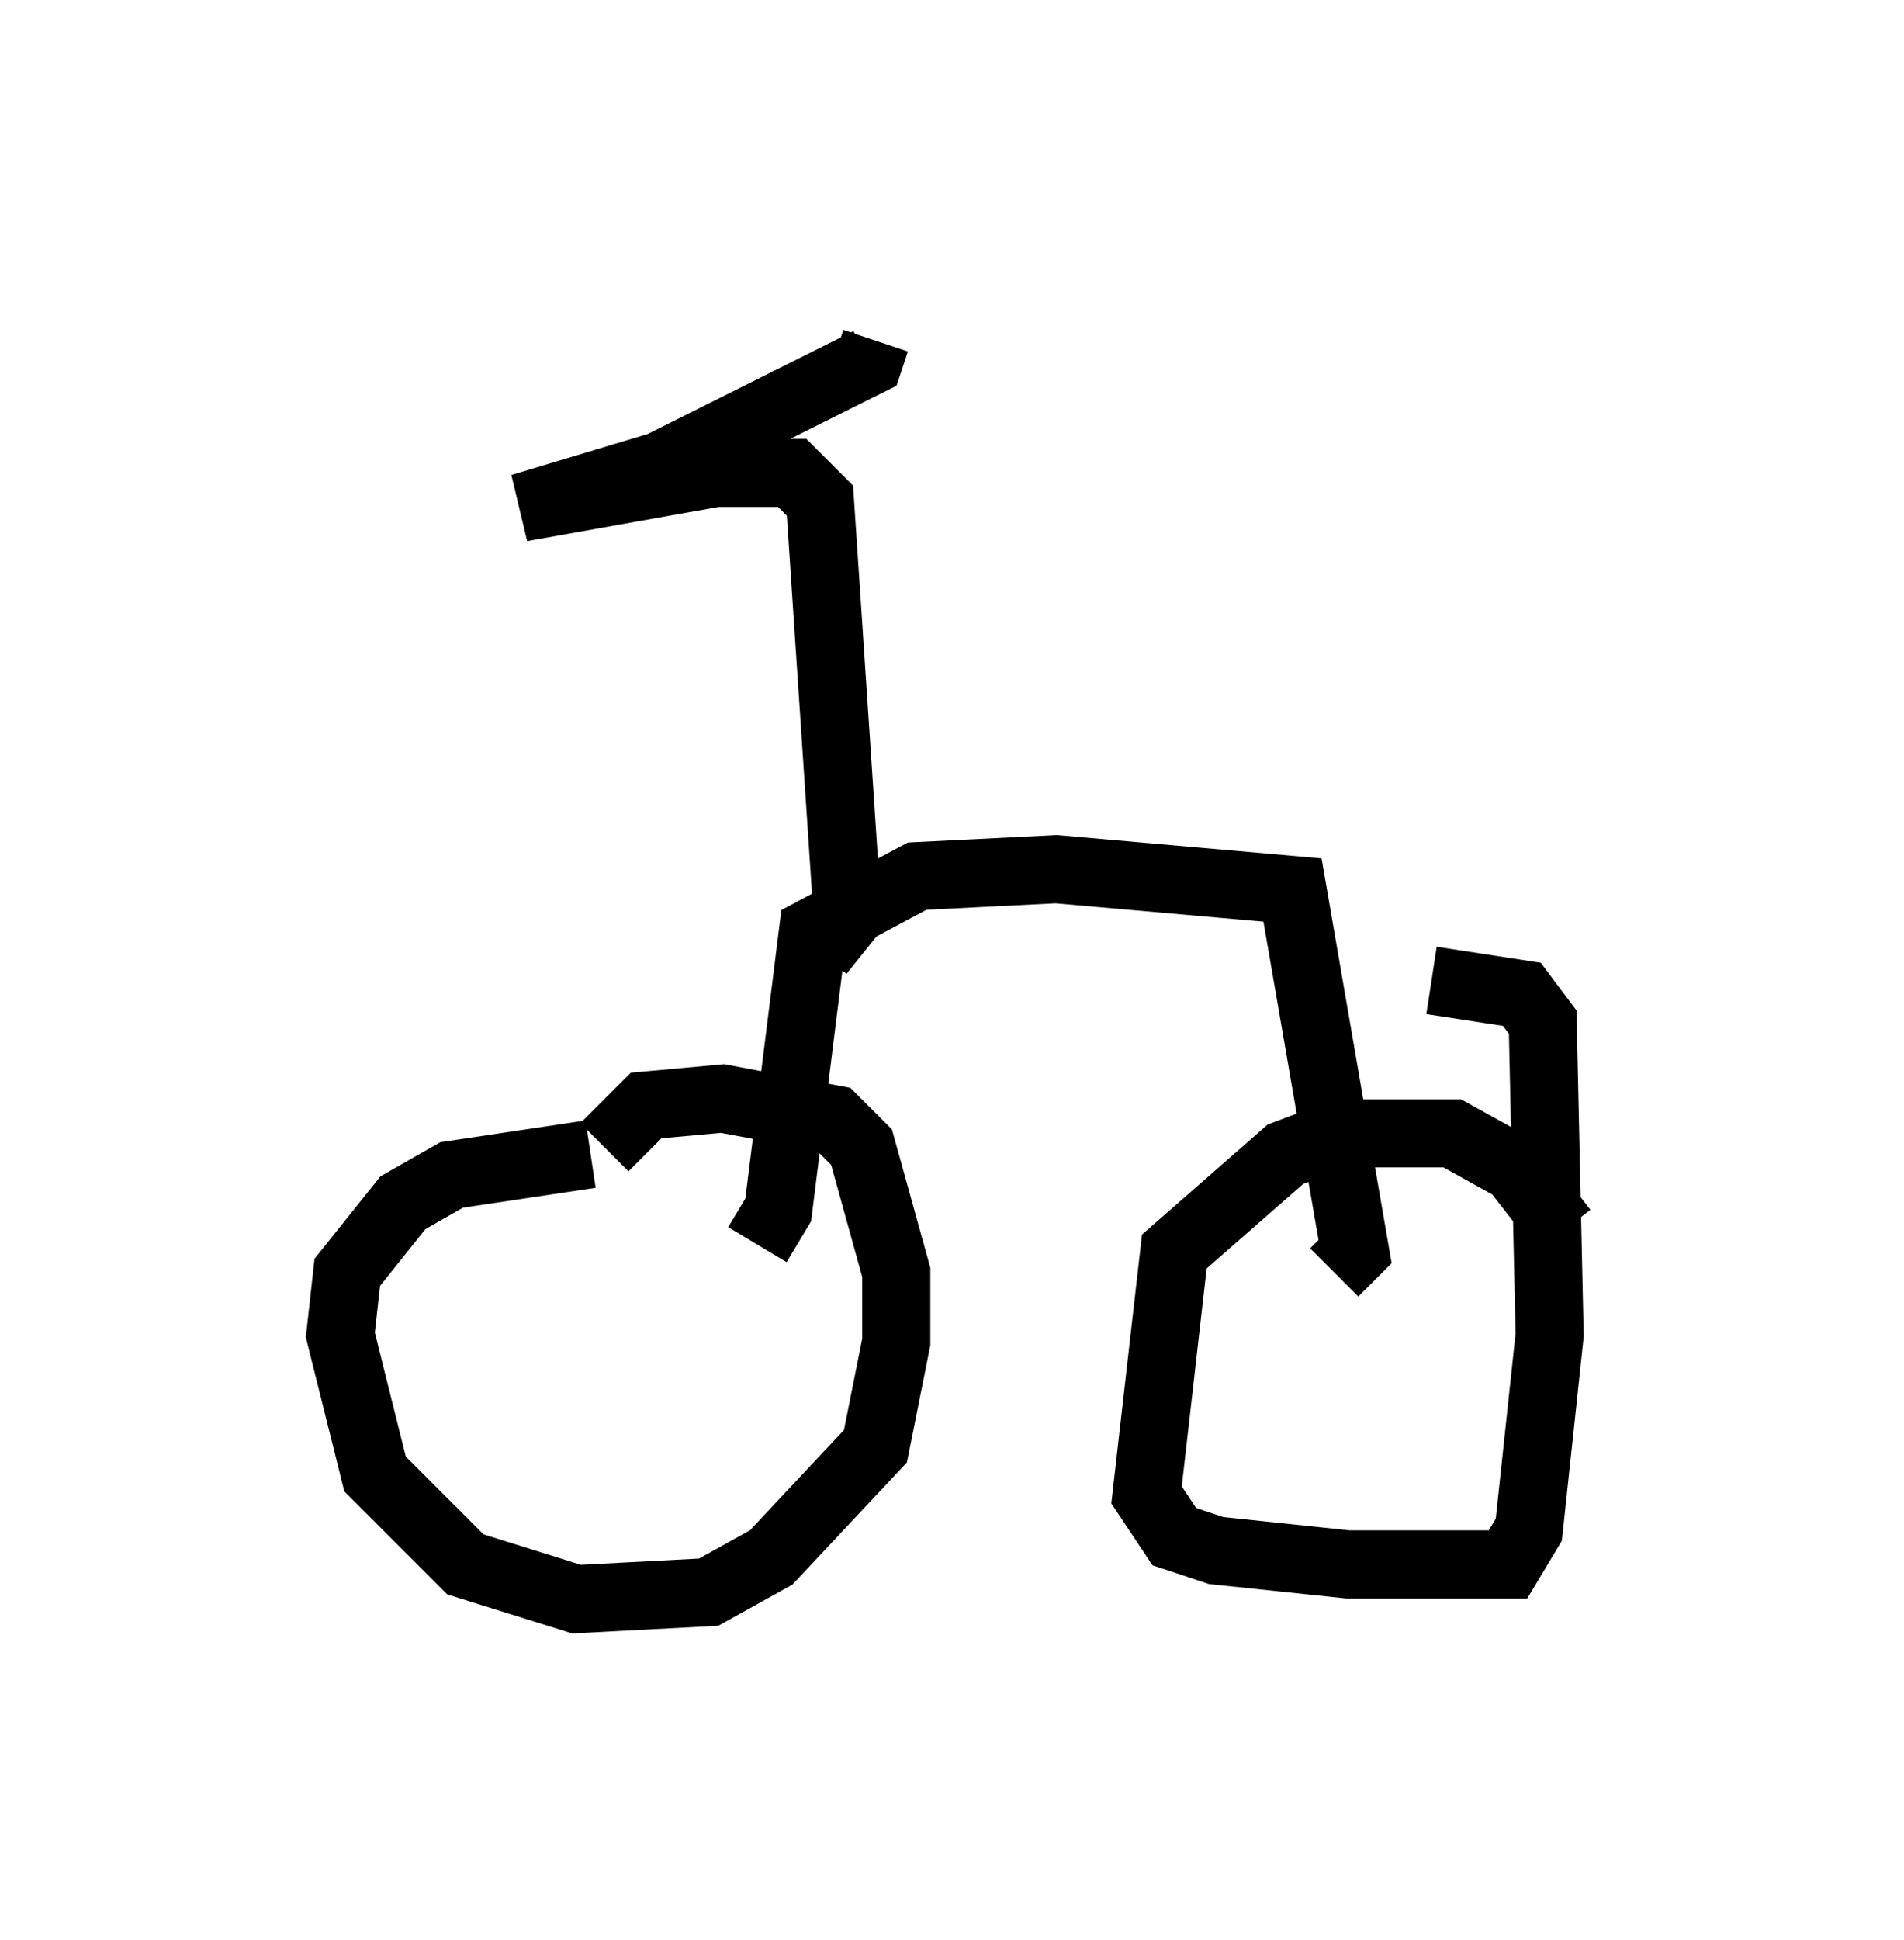 <?xml version="1.0" encoding="utf-8" ?>
<svg baseProfile="full" height="28.477" version="1.1" width="27.967" xmlns="http://www.w3.org/2000/svg" xmlns:ev="http://www.w3.org/2001/xml-events" xmlns:xlink="http://www.w3.org/1999/xlink"><defs /><rect fill="white" height="28.477" width="27.967" x="0" y="0" /><path d="M10.717, 17.25 m-2.042, -0.306 l-2.042, 0.306 -0.715, 0.408 l-0.817, 1.021 -0.102, 0.919 l0.51, 2.042 1.327, 1.327 l1.633, 0.51 1.94, -0.102 l0.919, -0.51 1.531, -1.633 l0.306, -1.531 0.0, -1.021 l-0.51, -1.838 -0.408, -0.408 l-1.633, -0.306 -1.123, 0.102 l-0.613, 0.613 m14.088, 1.225 l-0.715, -0.919 -0.919, -0.51 l-1.633, 0.0 -0.817, 0.306 l-1.633, 1.429 -0.408, 3.573 l0.408, 0.613 0.613, 0.204 l1.94, 0.204 2.348, 0.0 l0.306, -0.51 0.306, -2.858 l-0.102, -4.594 -0.306, -0.408 l-1.327, -0.204 m-9.902, 3.879 l0.306, -0.51 0.51, -4.083 l1.531, -0.817 2.042, -0.102 l3.471, 0.306 0.919, 5.308 l-0.306, 0.306 m-7.554, -4.696 l0.408, -0.51 -0.408, -6.125 l-0.408, -0.408 -1.123, 0.0 l-2.858, 0.51 2.042, -0.613 l3.063, -1.531 0.102, -0.306 " fill="none" stroke="black" stroke-width="1" /></svg>